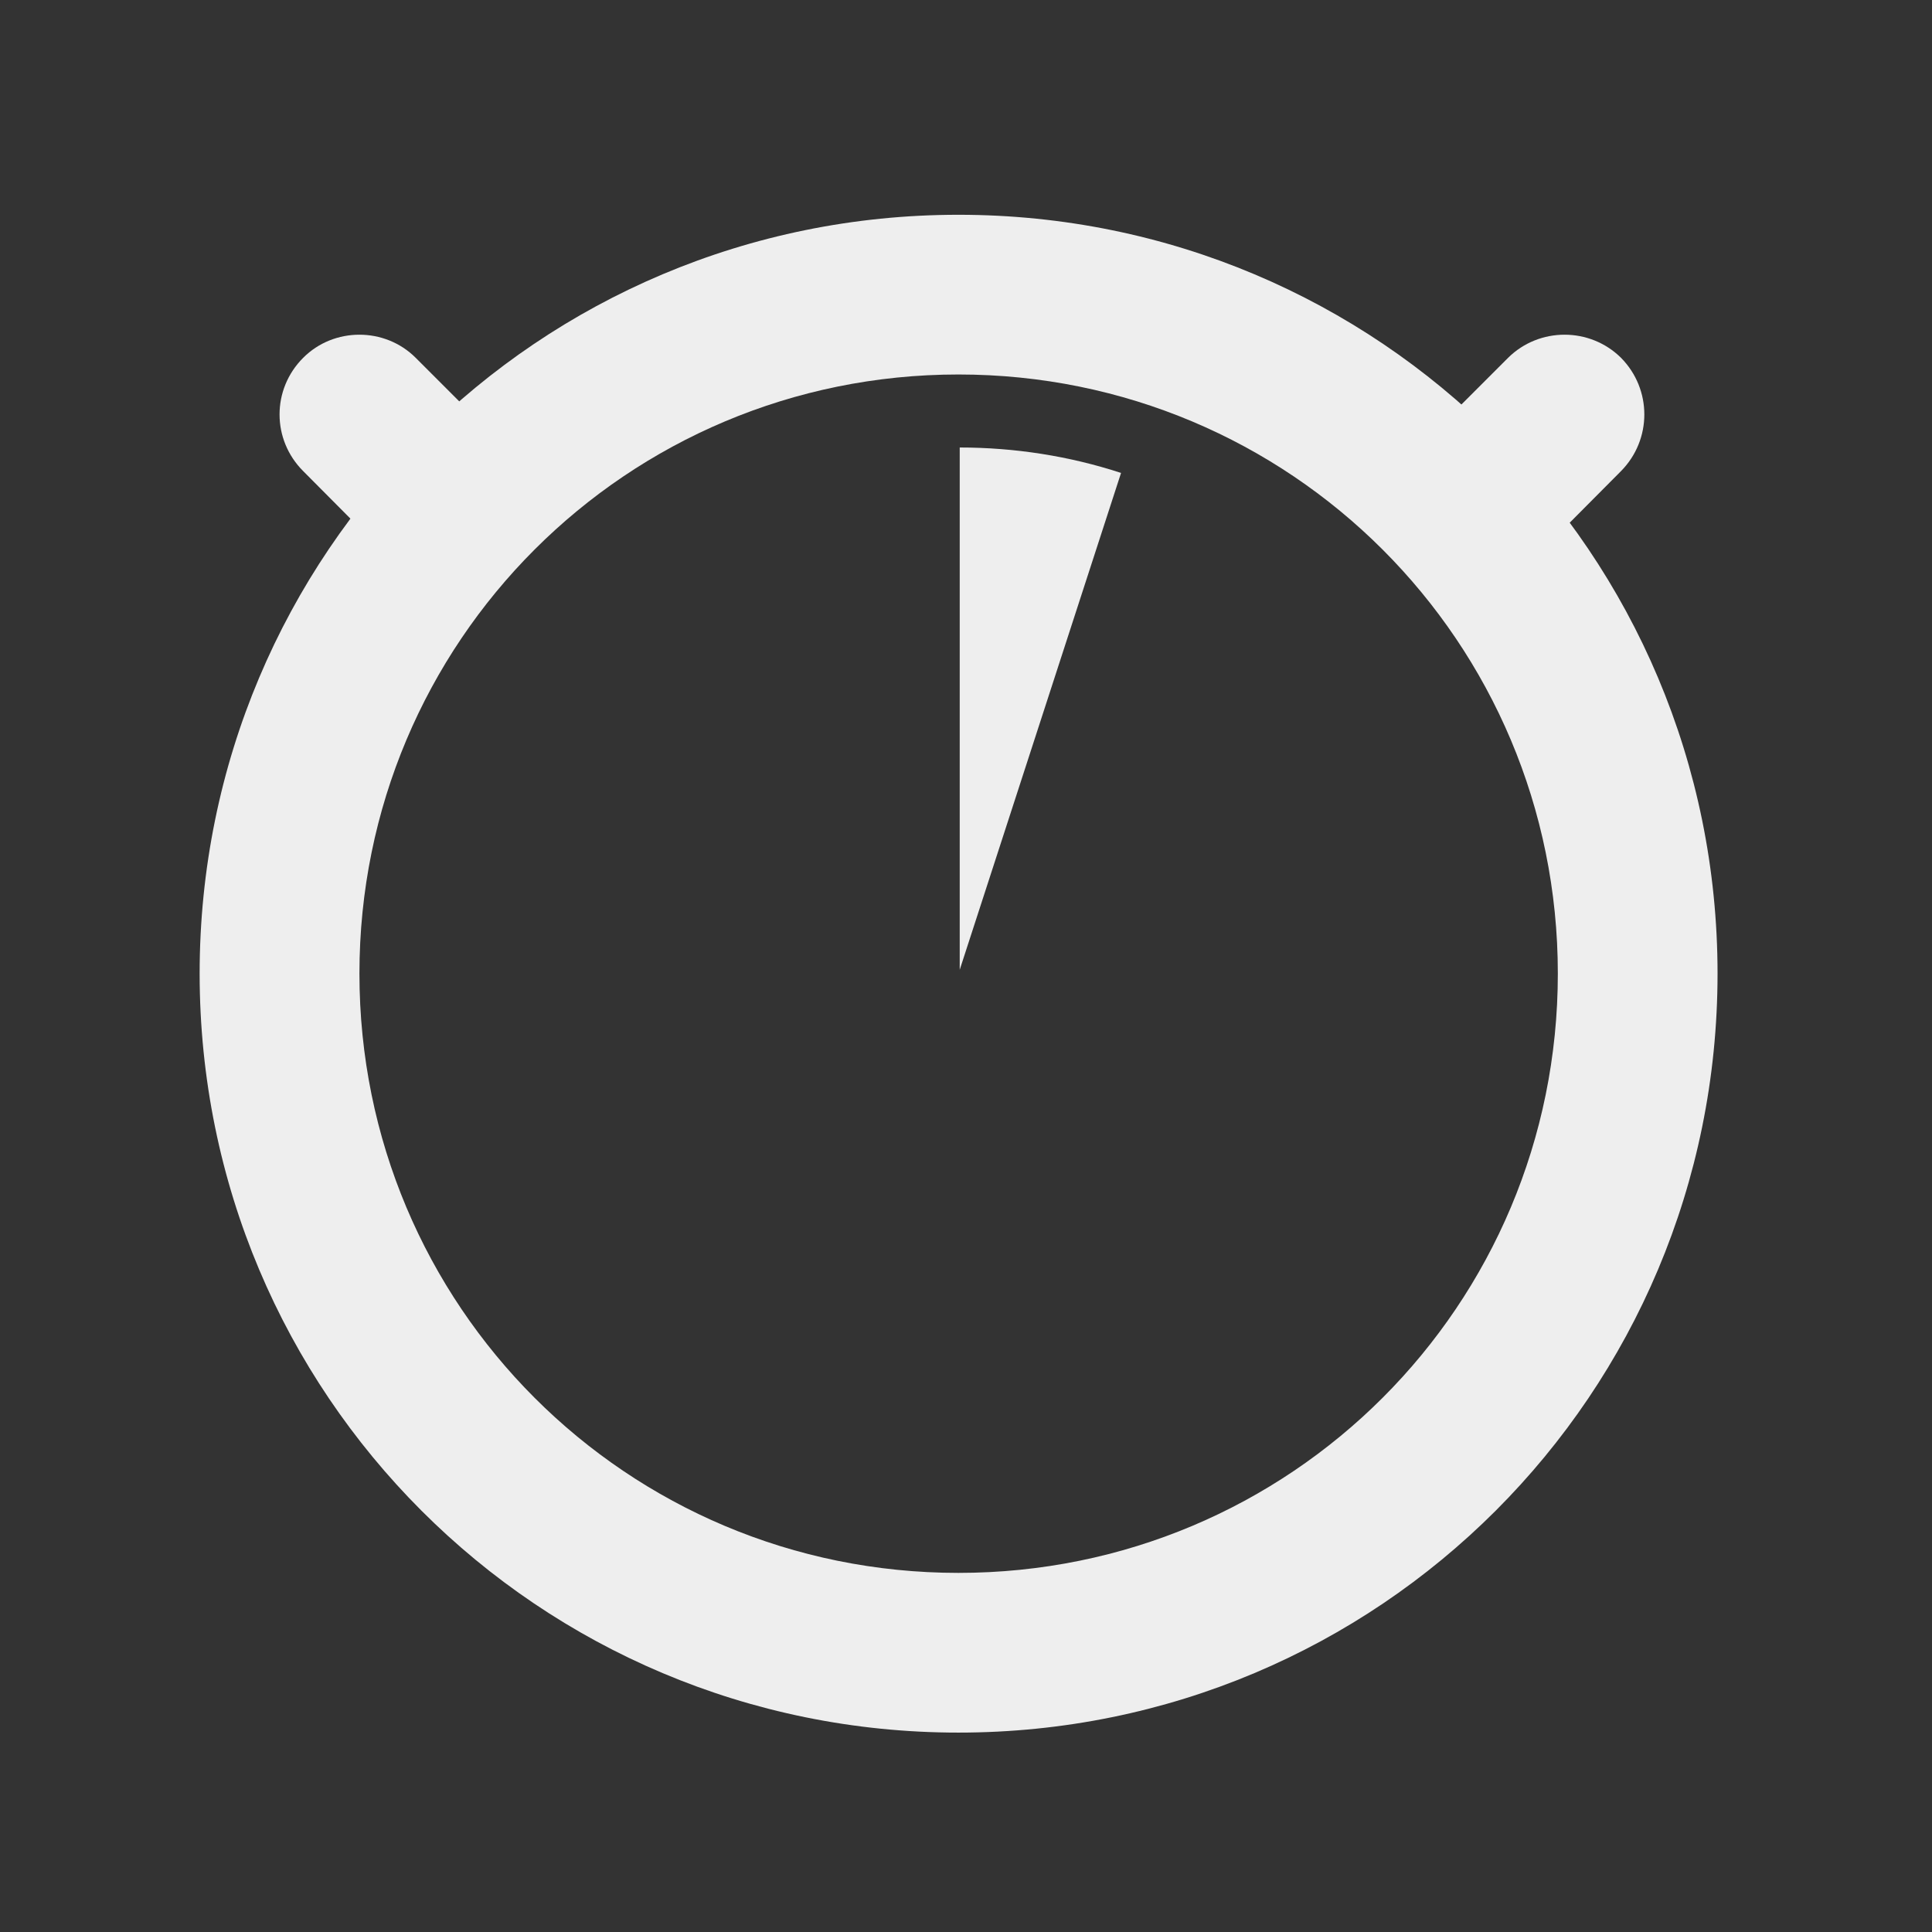 
<svg xmlns="http://www.w3.org/2000/svg" xmlns:xlink="http://www.w3.org/1999/xlink" width="24px" height="24px" viewBox="0 0 24 24" version="1.1">
<rect x="0" y="0" width="24" height="24" fill="#333333" stroke="none"/>
<g id="surface1">
<path style=" stroke:none;fill-rule:nonzero;fill:rgb(93.333%,93.333%,93.333%);fill-opacity:1;" d="M 11.906 2.668 C 6.688 2.668 2.48 6.875 2.48 12.094 C 2.48 17.316 6.688 21.523 11.906 21.523 C 17.129 21.523 21.336 17.316 21.336 12.094 C 21.336 6.875 17.129 2.668 11.906 2.668 Z M 11.906 4.652 C 16.031 4.652 19.352 7.973 19.352 12.094 C 19.352 16.219 16.031 19.539 11.906 19.539 C 7.785 19.539 4.465 16.219 4.465 12.094 C 4.465 7.973 7.785 4.652 11.906 4.652 Z M 11.906 4.652 "/>
<path style=" stroke:none;fill-rule:nonzero;fill:rgb(93.333%,93.333%,93.333%);fill-opacity:1;" d="M 20.137 4.445 C 20.523 4.836 20.523 5.461 20.137 5.852 L 19.438 6.555 C 19.047 6.938 18.418 6.938 18.031 6.555 C 17.645 6.164 17.645 5.539 18.031 5.148 L 18.734 4.445 C 19.121 4.062 19.75 4.062 20.137 4.445 Z M 20.137 4.445 "/>
<path style=" stroke:none;fill-rule:nonzero;fill:rgb(93.333%,93.333%,93.333%);fill-opacity:1;" d="M 3.766 4.445 C 3.375 4.836 3.375 5.461 3.766 5.852 L 4.465 6.555 C 4.852 6.938 5.48 6.938 5.867 6.555 C 6.258 6.164 6.258 5.539 5.867 5.148 L 5.164 4.445 C 4.781 4.062 4.148 4.062 3.766 4.445 Z M 3.766 4.445 "/>
<path style=" stroke:none;fill-rule:nonzero;fill:rgb(93.333%,93.333%,93.333%);fill-opacity:1;" d="M 11.922 5.559 C 12.602 5.559 13.281 5.664 13.926 5.875 L 11.922 12.047 Z M 11.922 5.559 "/>
</g>
</svg>
